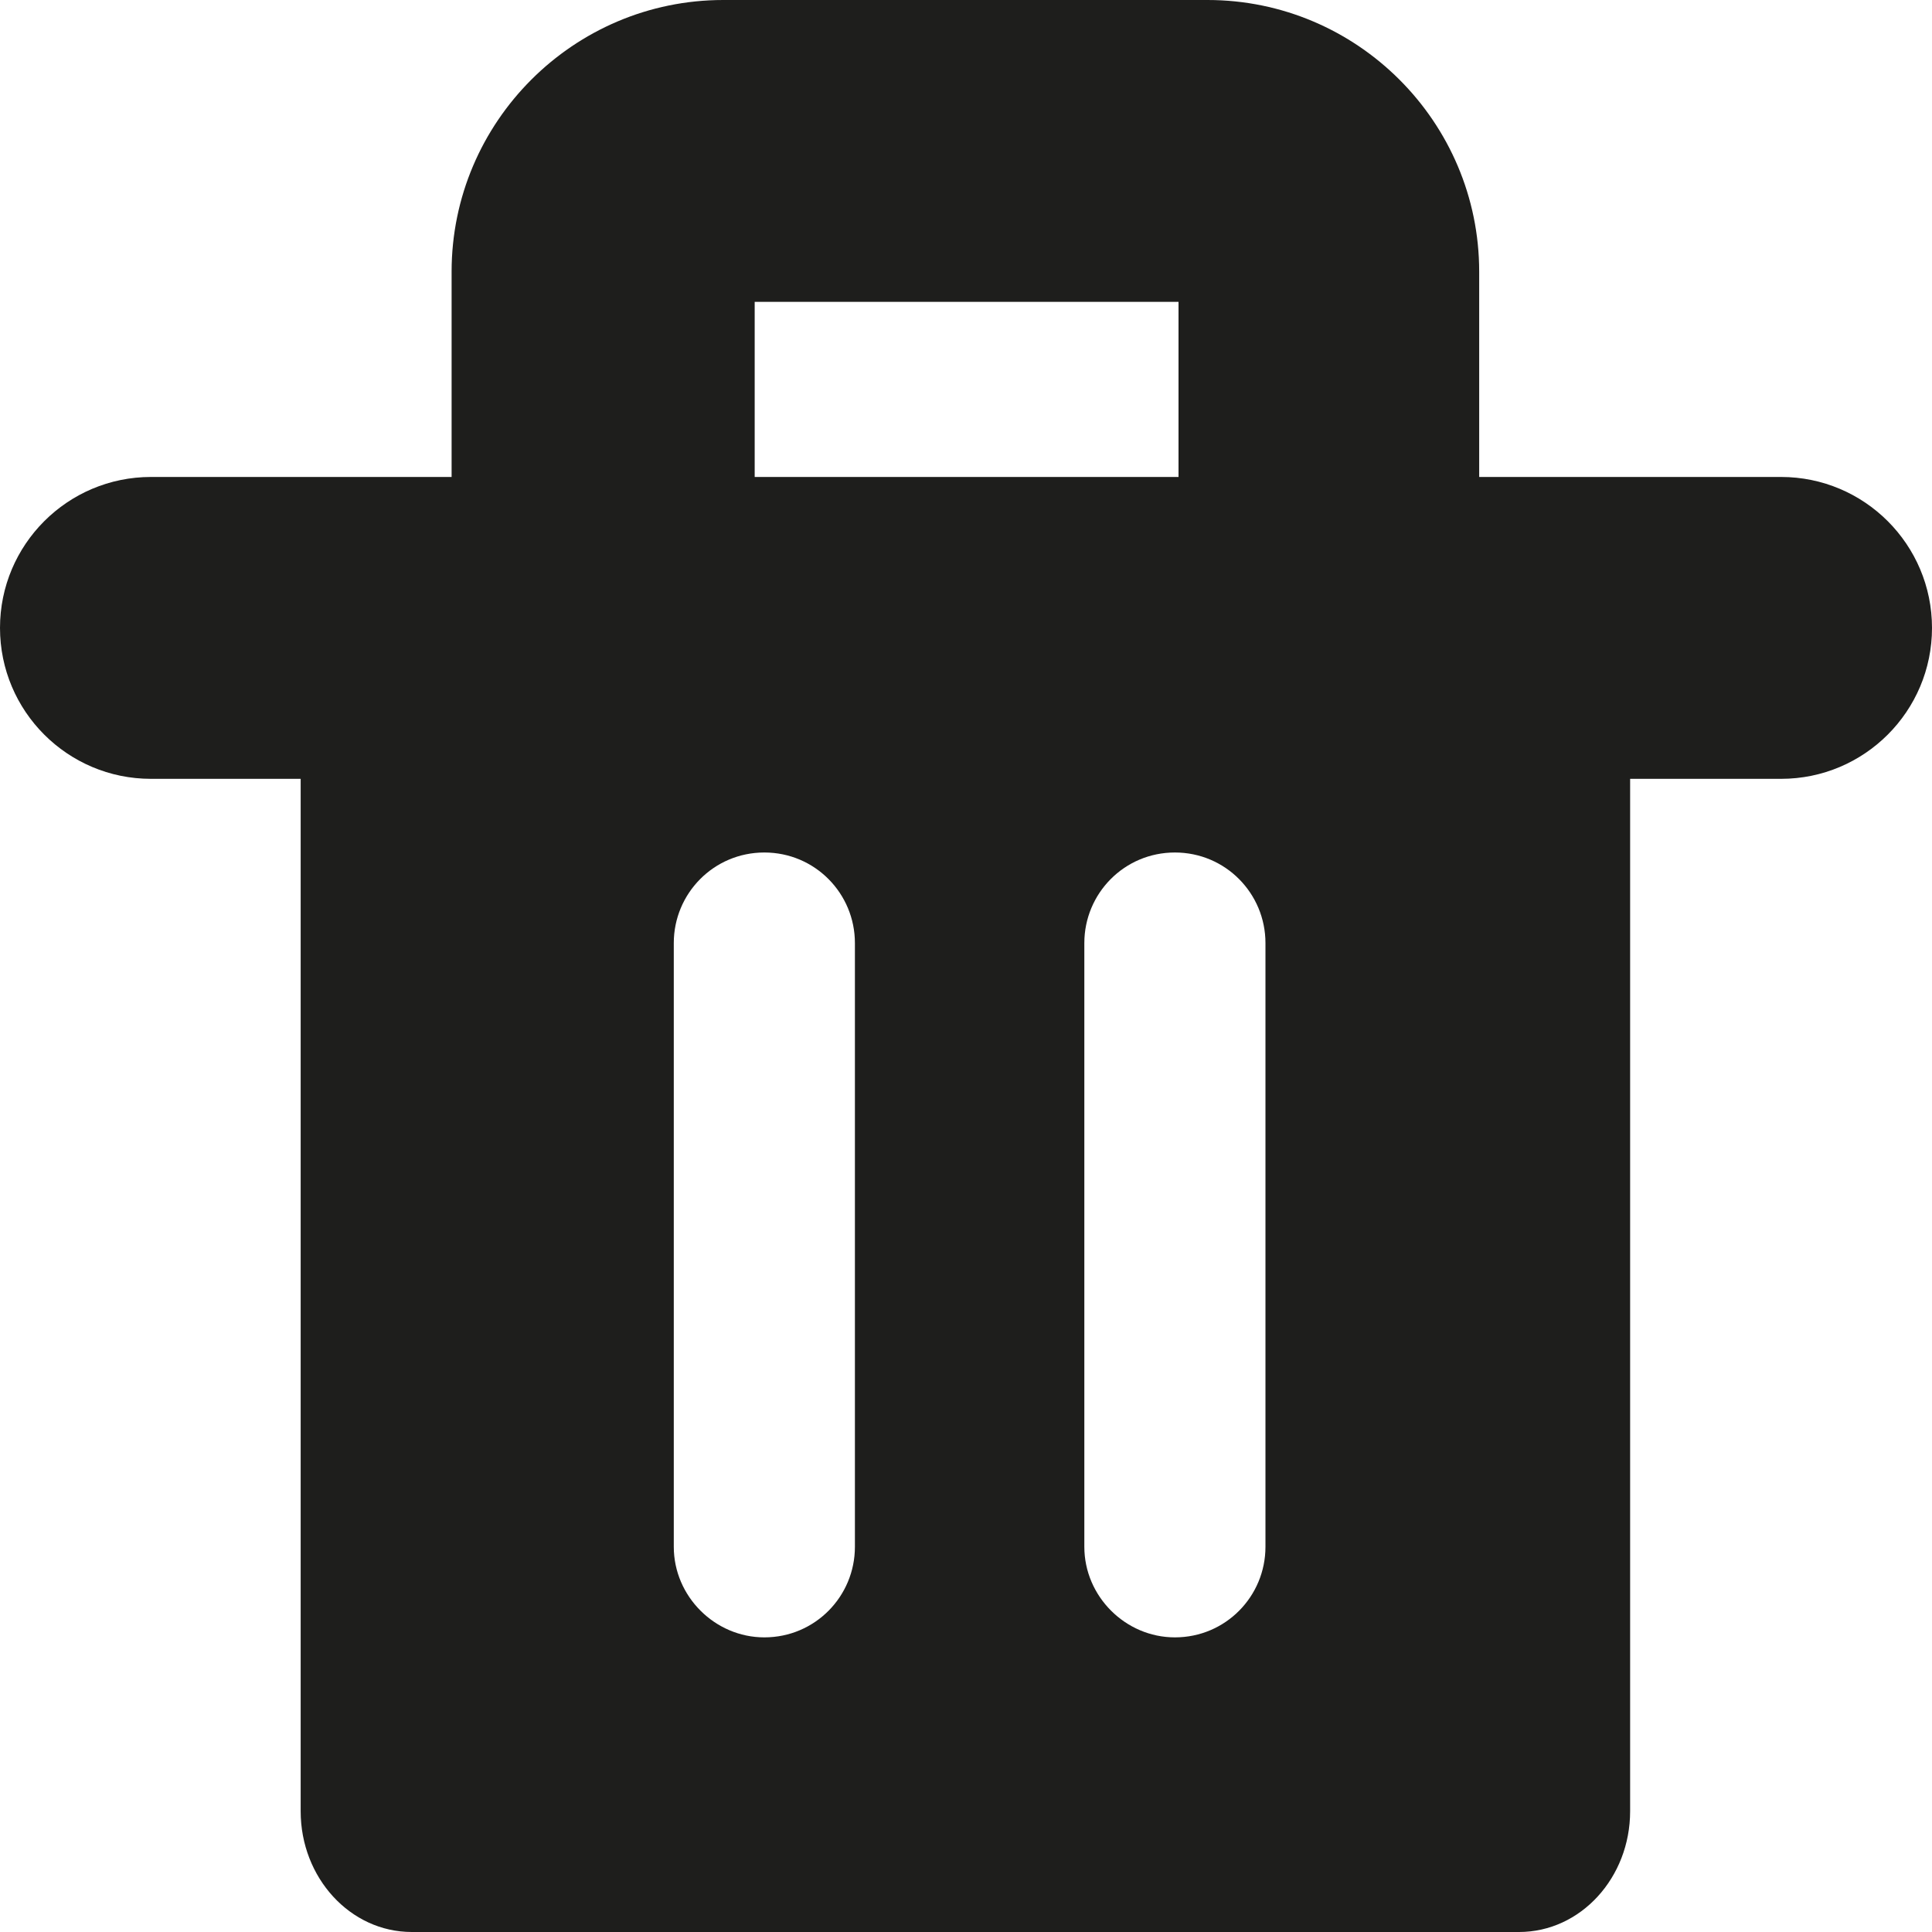 <?xml version="1.0" encoding="UTF-8"?>
<svg id="Ebene_2" xmlns="http://www.w3.org/2000/svg" viewBox="0 0 16 16">
  <defs>
    <style>
      .cls-1 {
        fill: #1e1e1c;
      }
    </style>
  </defs>
  <g id="_x33_219">
    <path class="cls-1" d="M14.75,3.95h-2.5v-1.7c0-1.24-1.01-2.25-2.25-2.25h-4.01c-1.24,0-2.25,1.01-2.25,2.25v1.7H1.25c-.69,0-1.25.56-1.25,1.25s.56,1.25,1.25,1.25h1.24v8.55c0,.55.41,1,.92,1h9.17c.51,0,.92-.45.92-1V6.45h1.25c.69,0,1.25-.56,1.25-1.25s-.56-1.25-1.25-1.25ZM6.33,13.56c-.41,0-.75-.34-.75-.75v-5c0-.41.33-.75.75-.75s.75.34.75.75v5c0,.41-.33.75-.75.75ZM9.73,13.56c-.41,0-.75-.34-.75-.75v-5c0-.41.33-.75.75-.75s.75.34.75.75v5c0,.41-.33.75-.75.75ZM6.25,2.5h3.51v1.45h-3.51v-1.45Z"/>
  </g>
</svg>